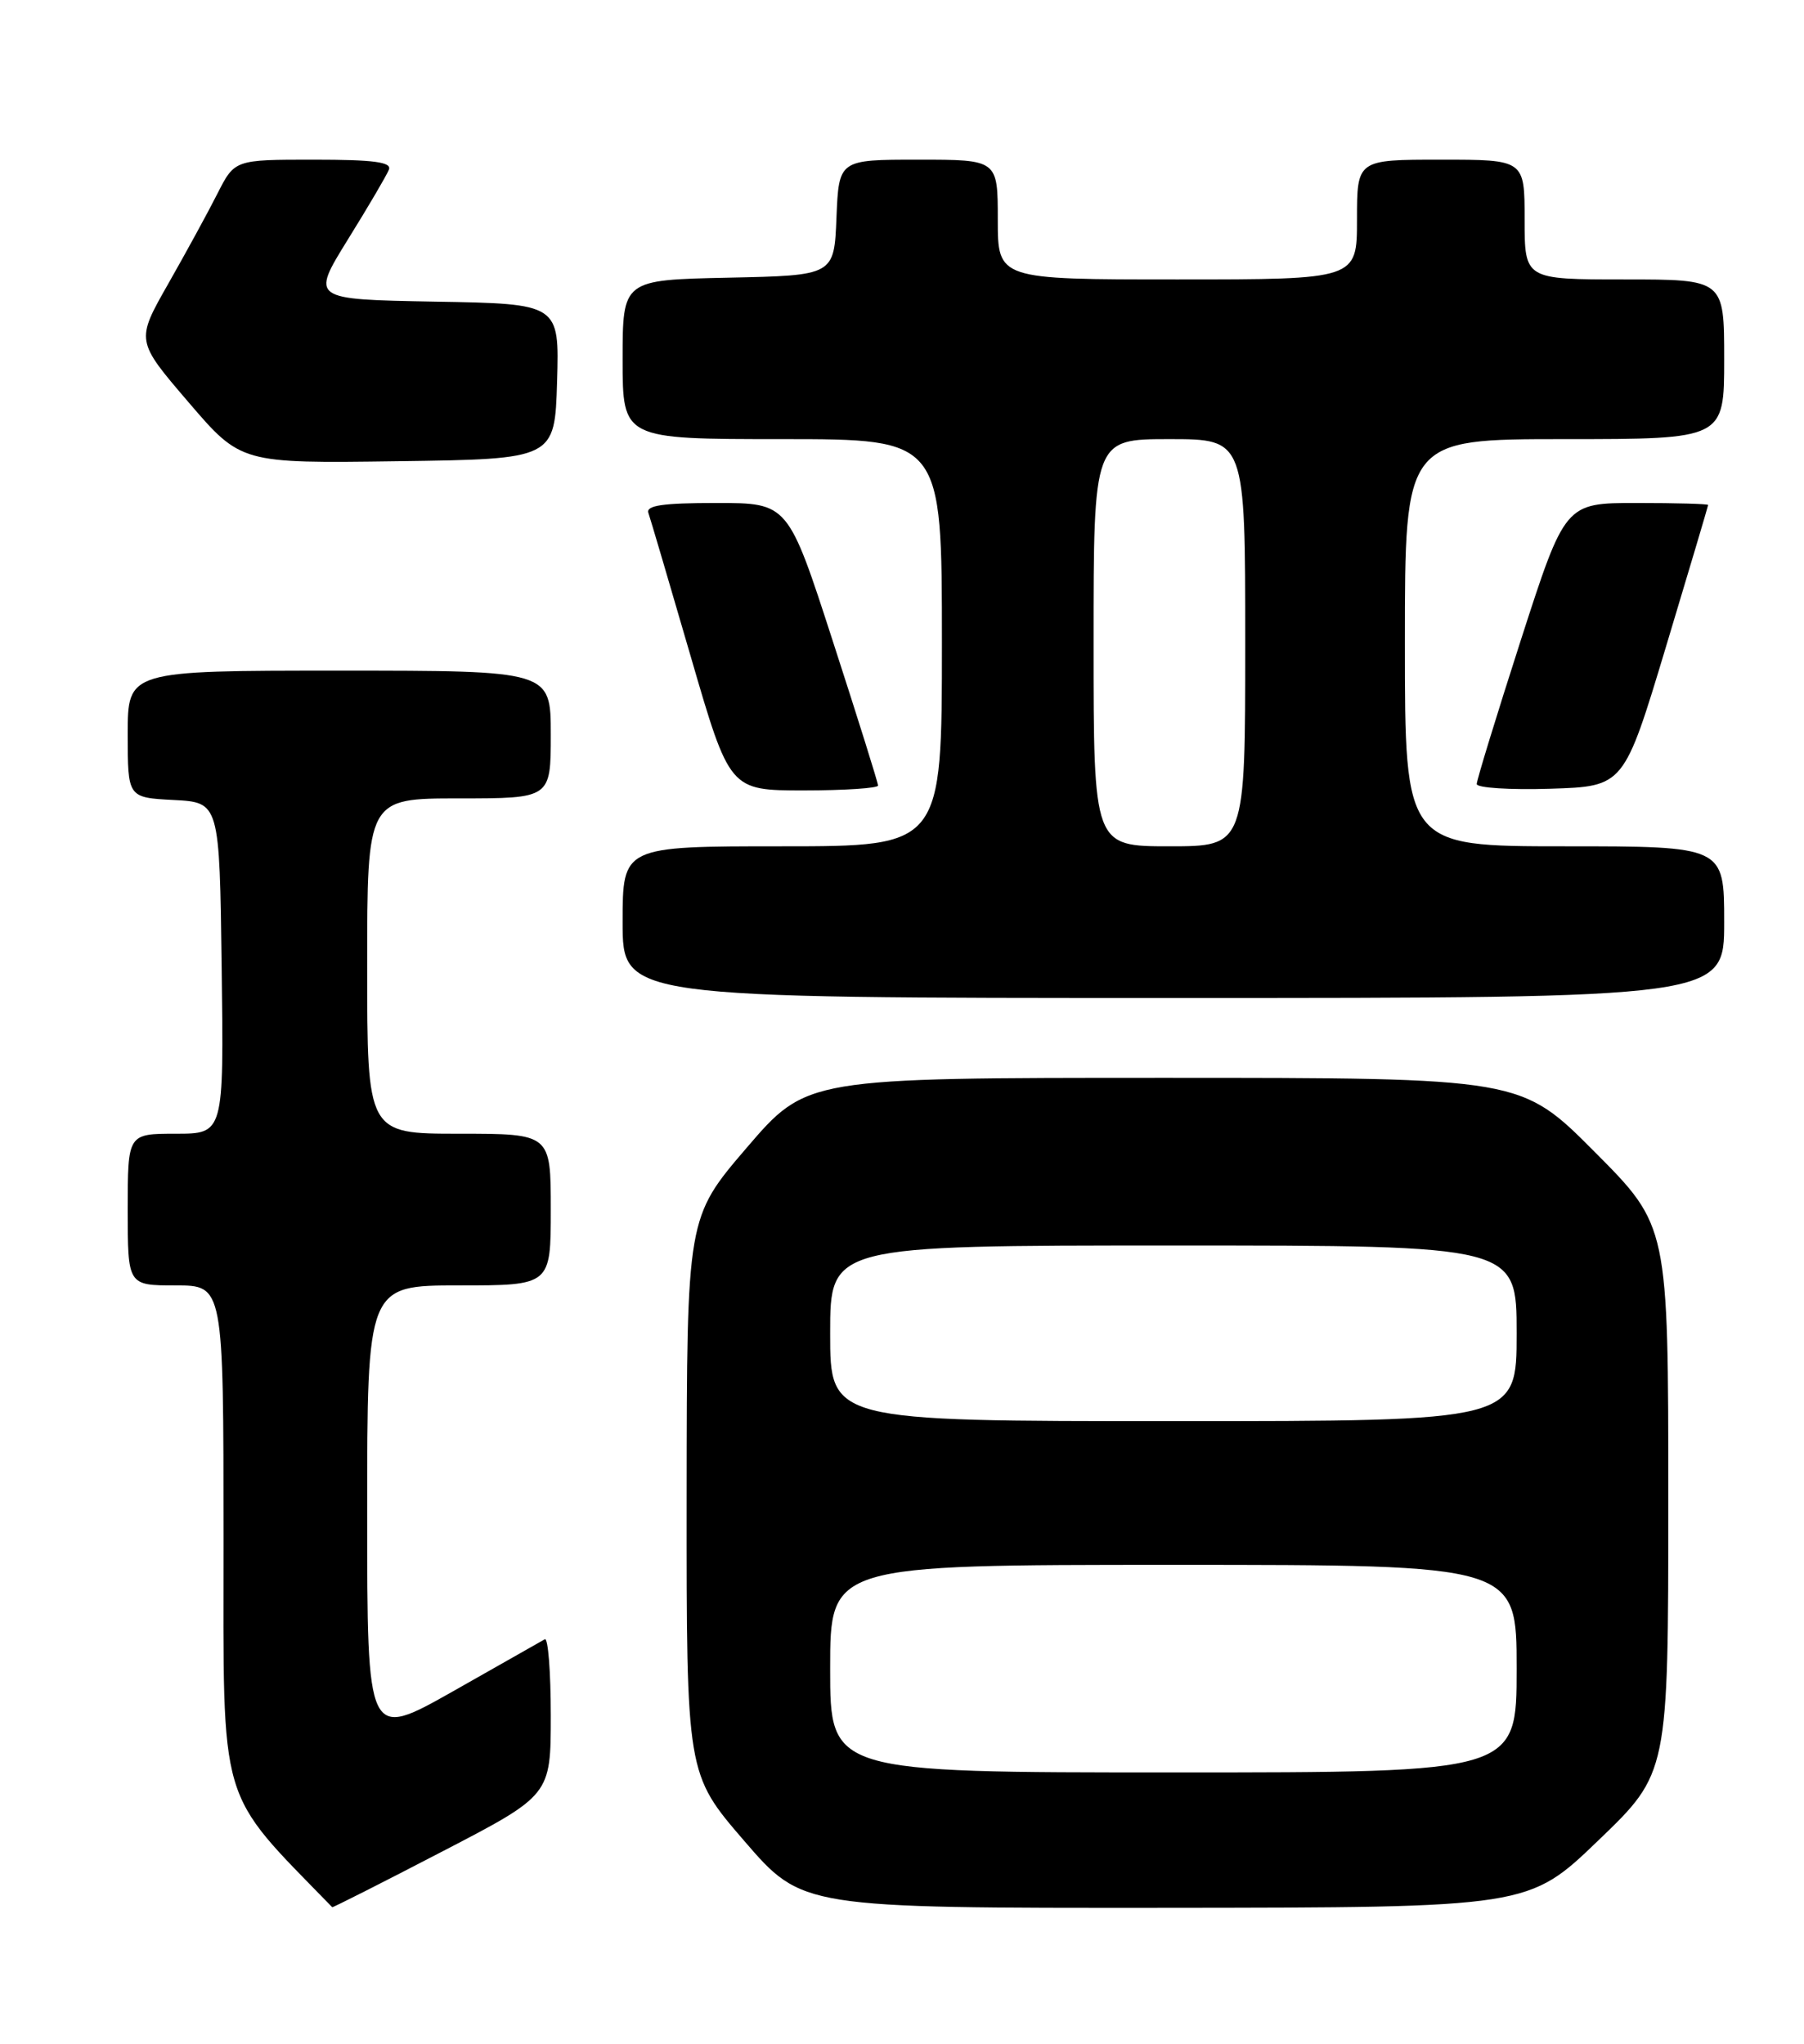 <?xml version="1.0" encoding="UTF-8" standalone="no"?>
<!DOCTYPE svg PUBLIC "-//W3C//DTD SVG 1.1//EN" "http://www.w3.org/Graphics/SVG/1.1/DTD/svg11.dtd" >
<svg xmlns="http://www.w3.org/2000/svg" xmlns:xlink="http://www.w3.org/1999/xlink" version="1.1" viewBox="0 0 226 256">
 <g >
 <path fill="currentColor"
d=" M 55.37 231.92 C 69.00 224.85 69.00 224.85 69.00 214.86 C 69.00 209.37 68.66 205.08 68.25 205.32 C 67.84 205.56 62.66 208.49 56.75 211.84 C 46.00 217.91 46.00 217.91 46.00 189.46 C 46.00 161.00 46.00 161.00 57.50 161.00 C 69.00 161.00 69.00 161.00 69.00 151.50 C 69.00 142.00 69.00 142.00 57.50 142.00 C 46.00 142.00 46.00 142.00 46.00 121.00 C 46.00 100.00 46.00 100.00 57.50 100.00 C 69.00 100.00 69.00 100.00 69.00 92.00 C 69.00 84.00 69.00 84.00 42.50 84.00 C 16.00 84.00 16.00 84.00 16.00 91.95 C 16.00 99.90 16.00 99.90 21.75 100.20 C 27.50 100.50 27.50 100.50 27.77 121.25 C 28.04 142.00 28.04 142.00 22.02 142.00 C 16.00 142.00 16.00 142.00 16.00 151.50 C 16.00 161.00 16.00 161.00 22.00 161.00 C 28.00 161.00 28.00 161.00 28.00 192.68 C 28.00 226.84 27.17 224.01 41.62 238.88 C 41.69 238.94 47.87 235.82 55.37 231.92 Z  M 200.25 230.50 C 209.00 222.09 209.00 222.09 209.00 187.81 C 209.00 153.54 209.00 153.54 199.77 144.27 C 190.54 135.00 190.54 135.00 145.80 135.00 C 101.06 135.00 101.06 135.00 93.55 143.75 C 86.05 152.50 86.05 152.50 86.02 187.35 C 86.00 222.19 86.00 222.19 93.25 230.59 C 100.50 238.99 100.50 238.99 146.00 238.96 C 191.50 238.92 191.50 238.92 200.25 230.50 Z  M 216.00 115.50 C 216.00 106.00 216.00 106.00 196.00 106.00 C 176.00 106.00 176.00 106.00 176.00 80.50 C 176.00 55.00 176.00 55.00 196.00 55.00 C 216.00 55.00 216.00 55.00 216.00 45.00 C 216.00 35.00 216.00 35.00 203.50 35.00 C 191.00 35.00 191.00 35.00 191.00 27.50 C 191.00 20.00 191.00 20.00 180.50 20.00 C 170.00 20.00 170.00 20.00 170.00 27.50 C 170.00 35.00 170.00 35.00 147.50 35.00 C 125.00 35.00 125.00 35.00 125.00 27.50 C 125.00 20.00 125.00 20.00 115.04 20.00 C 105.09 20.00 105.09 20.00 104.79 27.25 C 104.50 34.50 104.50 34.50 91.25 34.78 C 78.00 35.06 78.00 35.06 78.00 45.03 C 78.00 55.00 78.00 55.00 98.00 55.00 C 118.00 55.00 118.00 55.00 118.00 80.50 C 118.00 106.00 118.00 106.00 98.00 106.00 C 78.00 106.00 78.00 106.00 78.00 115.50 C 78.00 125.00 78.00 125.00 147.00 125.00 C 216.00 125.00 216.00 125.00 216.00 115.50 Z  M 110.00 98.39 C 110.00 98.05 107.46 89.95 104.36 80.39 C 98.73 63.00 98.73 63.00 89.76 63.00 C 83.01 63.00 80.90 63.31 81.23 64.25 C 81.47 64.94 83.86 73.04 86.54 82.25 C 91.41 99.00 91.41 99.00 100.70 99.00 C 105.82 99.00 110.00 98.72 110.00 98.39 Z  M 208.71 81.00 C 211.61 71.38 213.98 63.39 213.99 63.25 C 214.00 63.11 209.97 63.00 205.03 63.00 C 196.07 63.00 196.07 63.00 190.53 80.16 C 187.49 89.60 185.00 97.72 185.00 98.20 C 185.00 98.68 189.15 98.95 194.22 98.79 C 203.44 98.50 203.44 98.50 208.71 81.00 Z  M 69.79 47.78 C 70.07 38.05 70.07 38.05 54.51 37.78 C 38.94 37.50 38.94 37.50 43.58 30.00 C 46.14 25.88 48.45 21.94 48.72 21.25 C 49.10 20.30 46.83 20.00 39.31 20.00 C 29.40 20.00 29.40 20.00 27.24 24.25 C 26.06 26.59 23.27 31.69 21.05 35.59 C 17.02 42.68 17.02 42.68 23.60 50.36 C 30.18 58.04 30.18 58.04 49.84 57.77 C 69.50 57.50 69.50 57.50 69.79 47.78 Z  M 104.00 209.00 C 104.00 196.00 104.00 196.00 147.00 196.00 C 190.00 196.00 190.00 196.00 190.00 209.00 C 190.00 222.00 190.00 222.00 147.00 222.00 C 104.00 222.00 104.00 222.00 104.00 209.00 Z  M 104.00 167.00 C 104.00 156.00 104.00 156.00 147.00 156.00 C 190.00 156.00 190.00 156.00 190.00 167.00 C 190.00 178.00 190.00 178.00 147.00 178.00 C 104.00 178.00 104.00 178.00 104.00 167.00 Z  M 137.00 80.50 C 137.00 55.00 137.00 55.00 146.50 55.00 C 156.00 55.00 156.00 55.00 156.00 80.50 C 156.00 106.00 156.00 106.00 146.50 106.00 C 137.00 106.00 137.00 106.00 137.00 80.50 Z "/>
</g>
</svg>